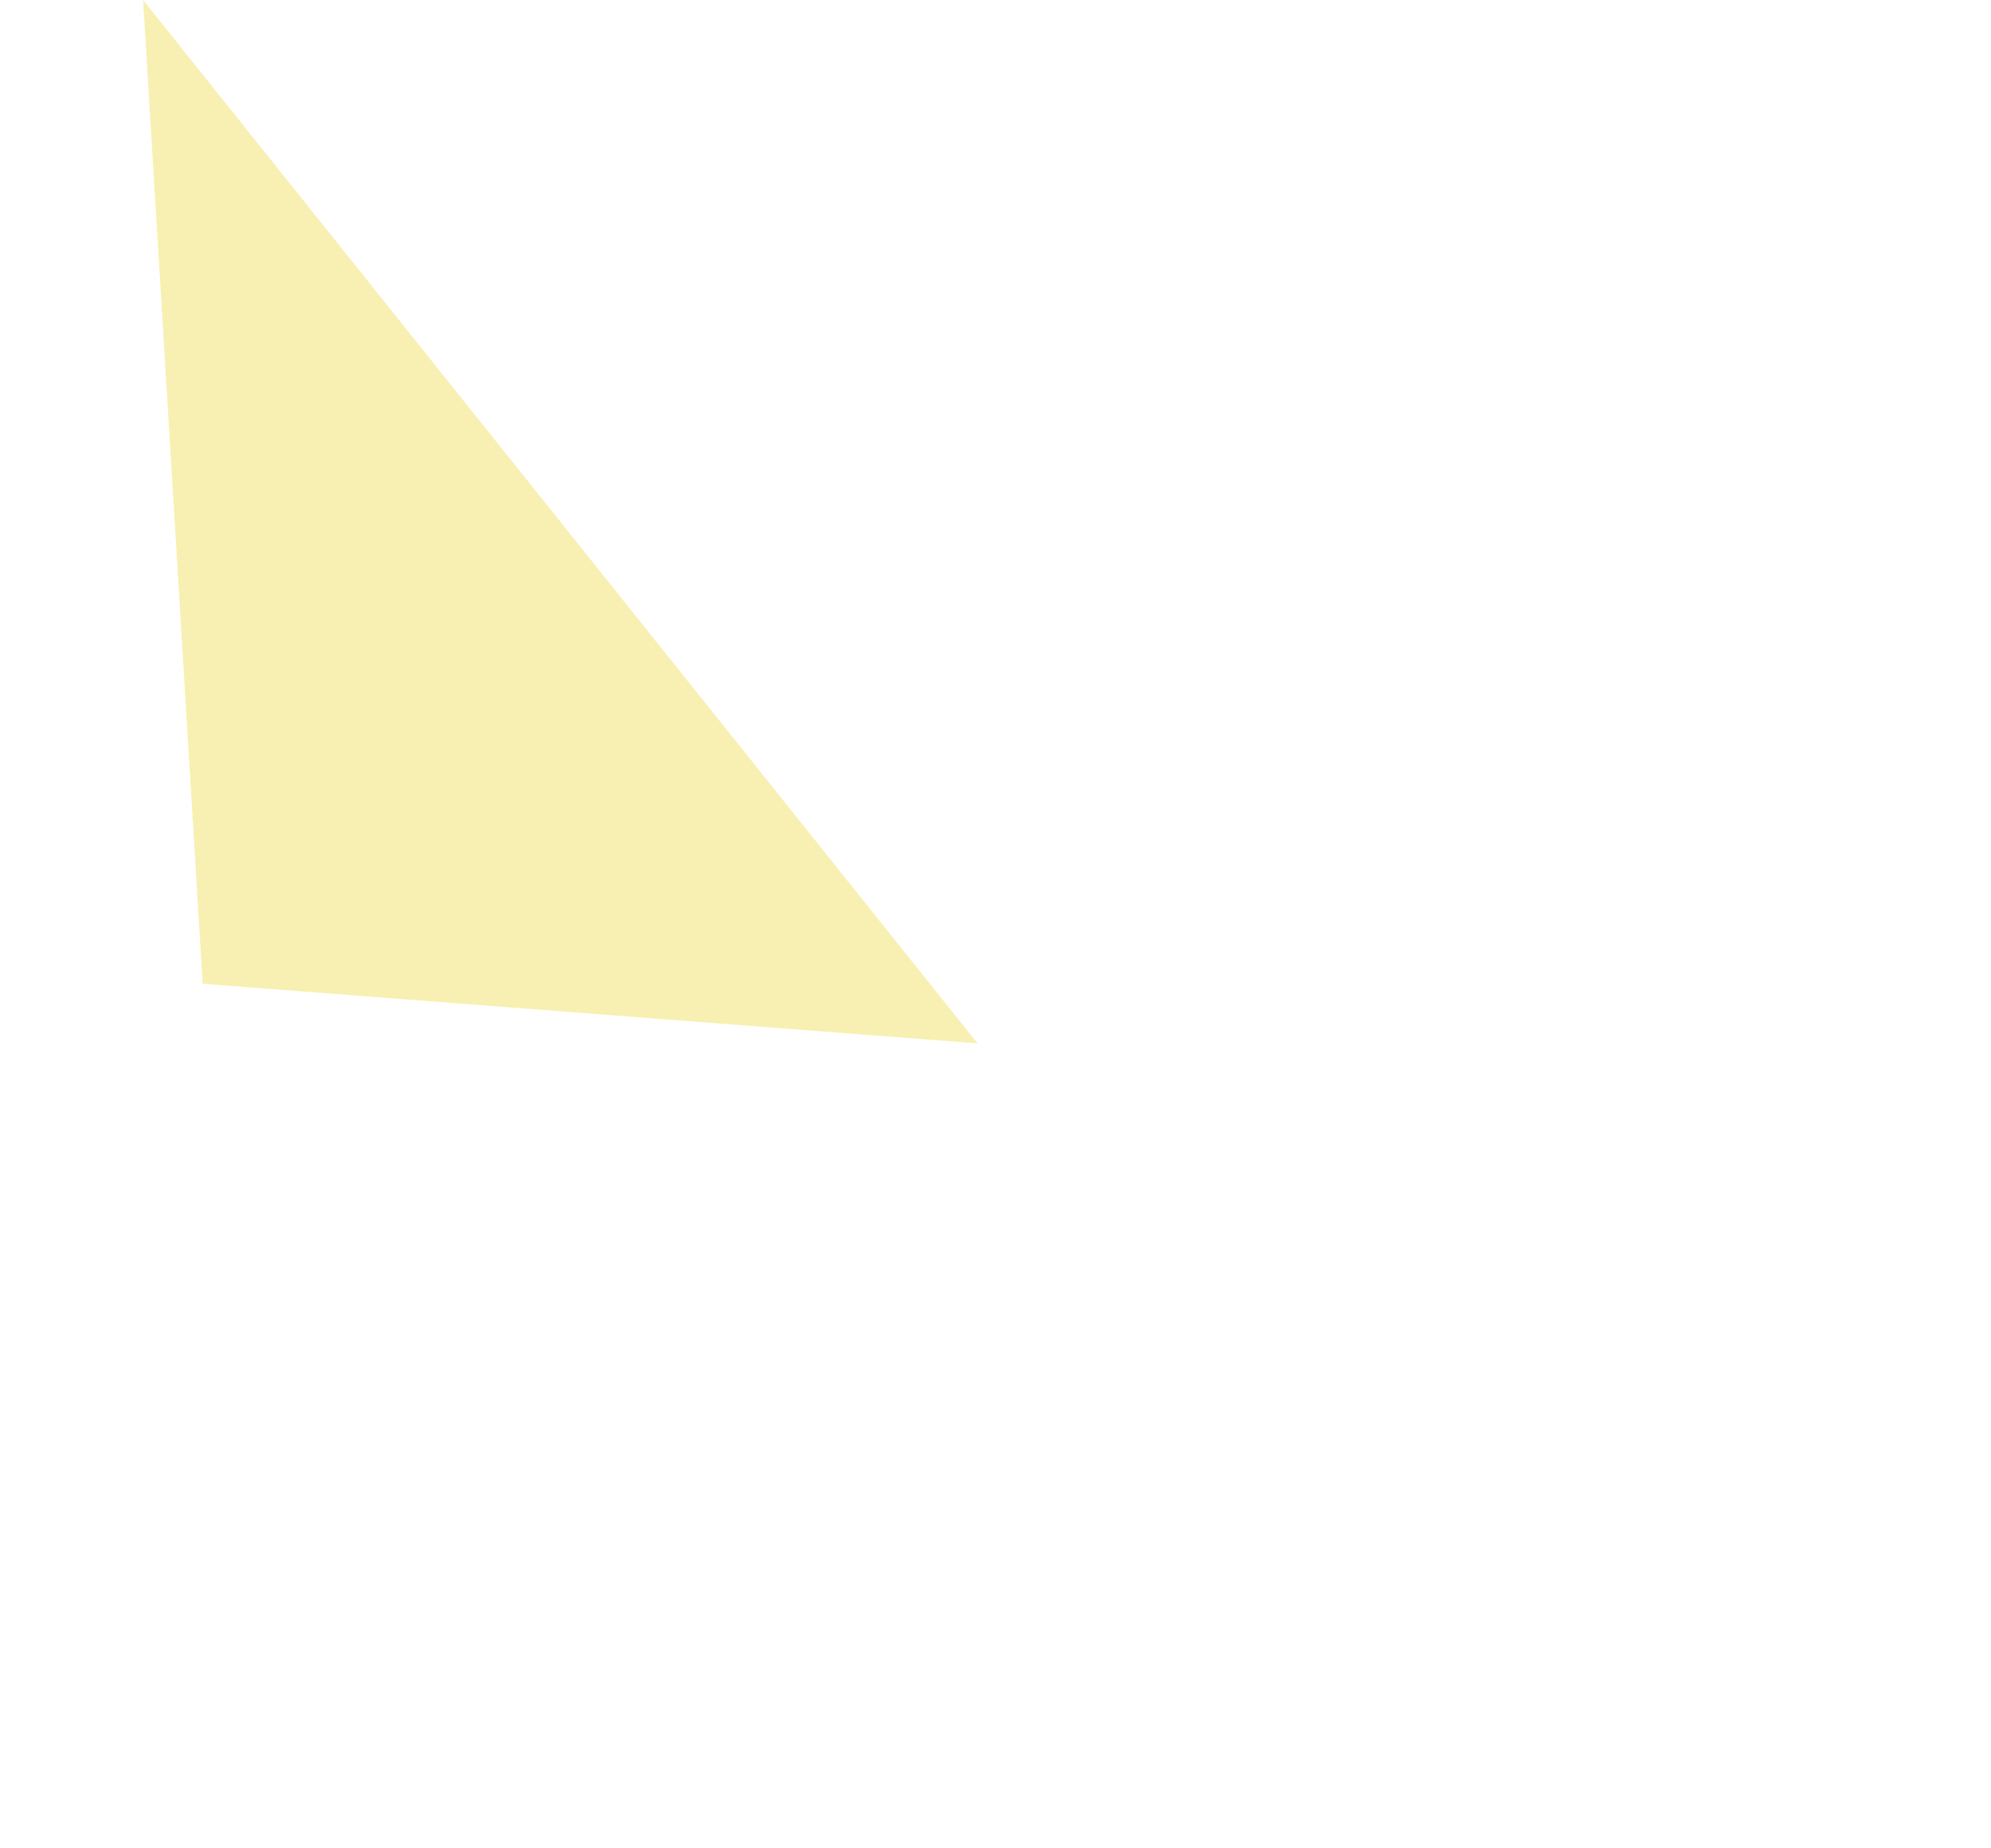 <?xml version="1.0" encoding="UTF-8" standalone="no"?>
<svg xmlns:ffdec="https://www.free-decompiler.com/flash" xmlns:xlink="http://www.w3.org/1999/xlink" ffdec:objectType="frame" height="15.5px" width="16.7px" xmlns="http://www.w3.org/2000/svg">
  <g transform="matrix(1.0, 0.0, 0.0, 1.0, 1.2, 0.0)">
    <use ffdec:characterId="270" height="8.75" transform="matrix(1.0, 0.0, 0.0, 1.0, 0.0, 0.0)" width="7.0" xlink:href="#shape0"/>
  </g>
  <defs>
    <g id="shape0" transform="matrix(1.0, 0.0, 0.0, 1.0, 0.0, 0.0)">
      <path d="M0.0 0.0 L7.0 8.75 0.5 8.25 0.0 0.0" fill="#f0de53" fill-opacity="0.447" fill-rule="evenodd" stroke="none"/>
    </g>
  </defs>
</svg>
